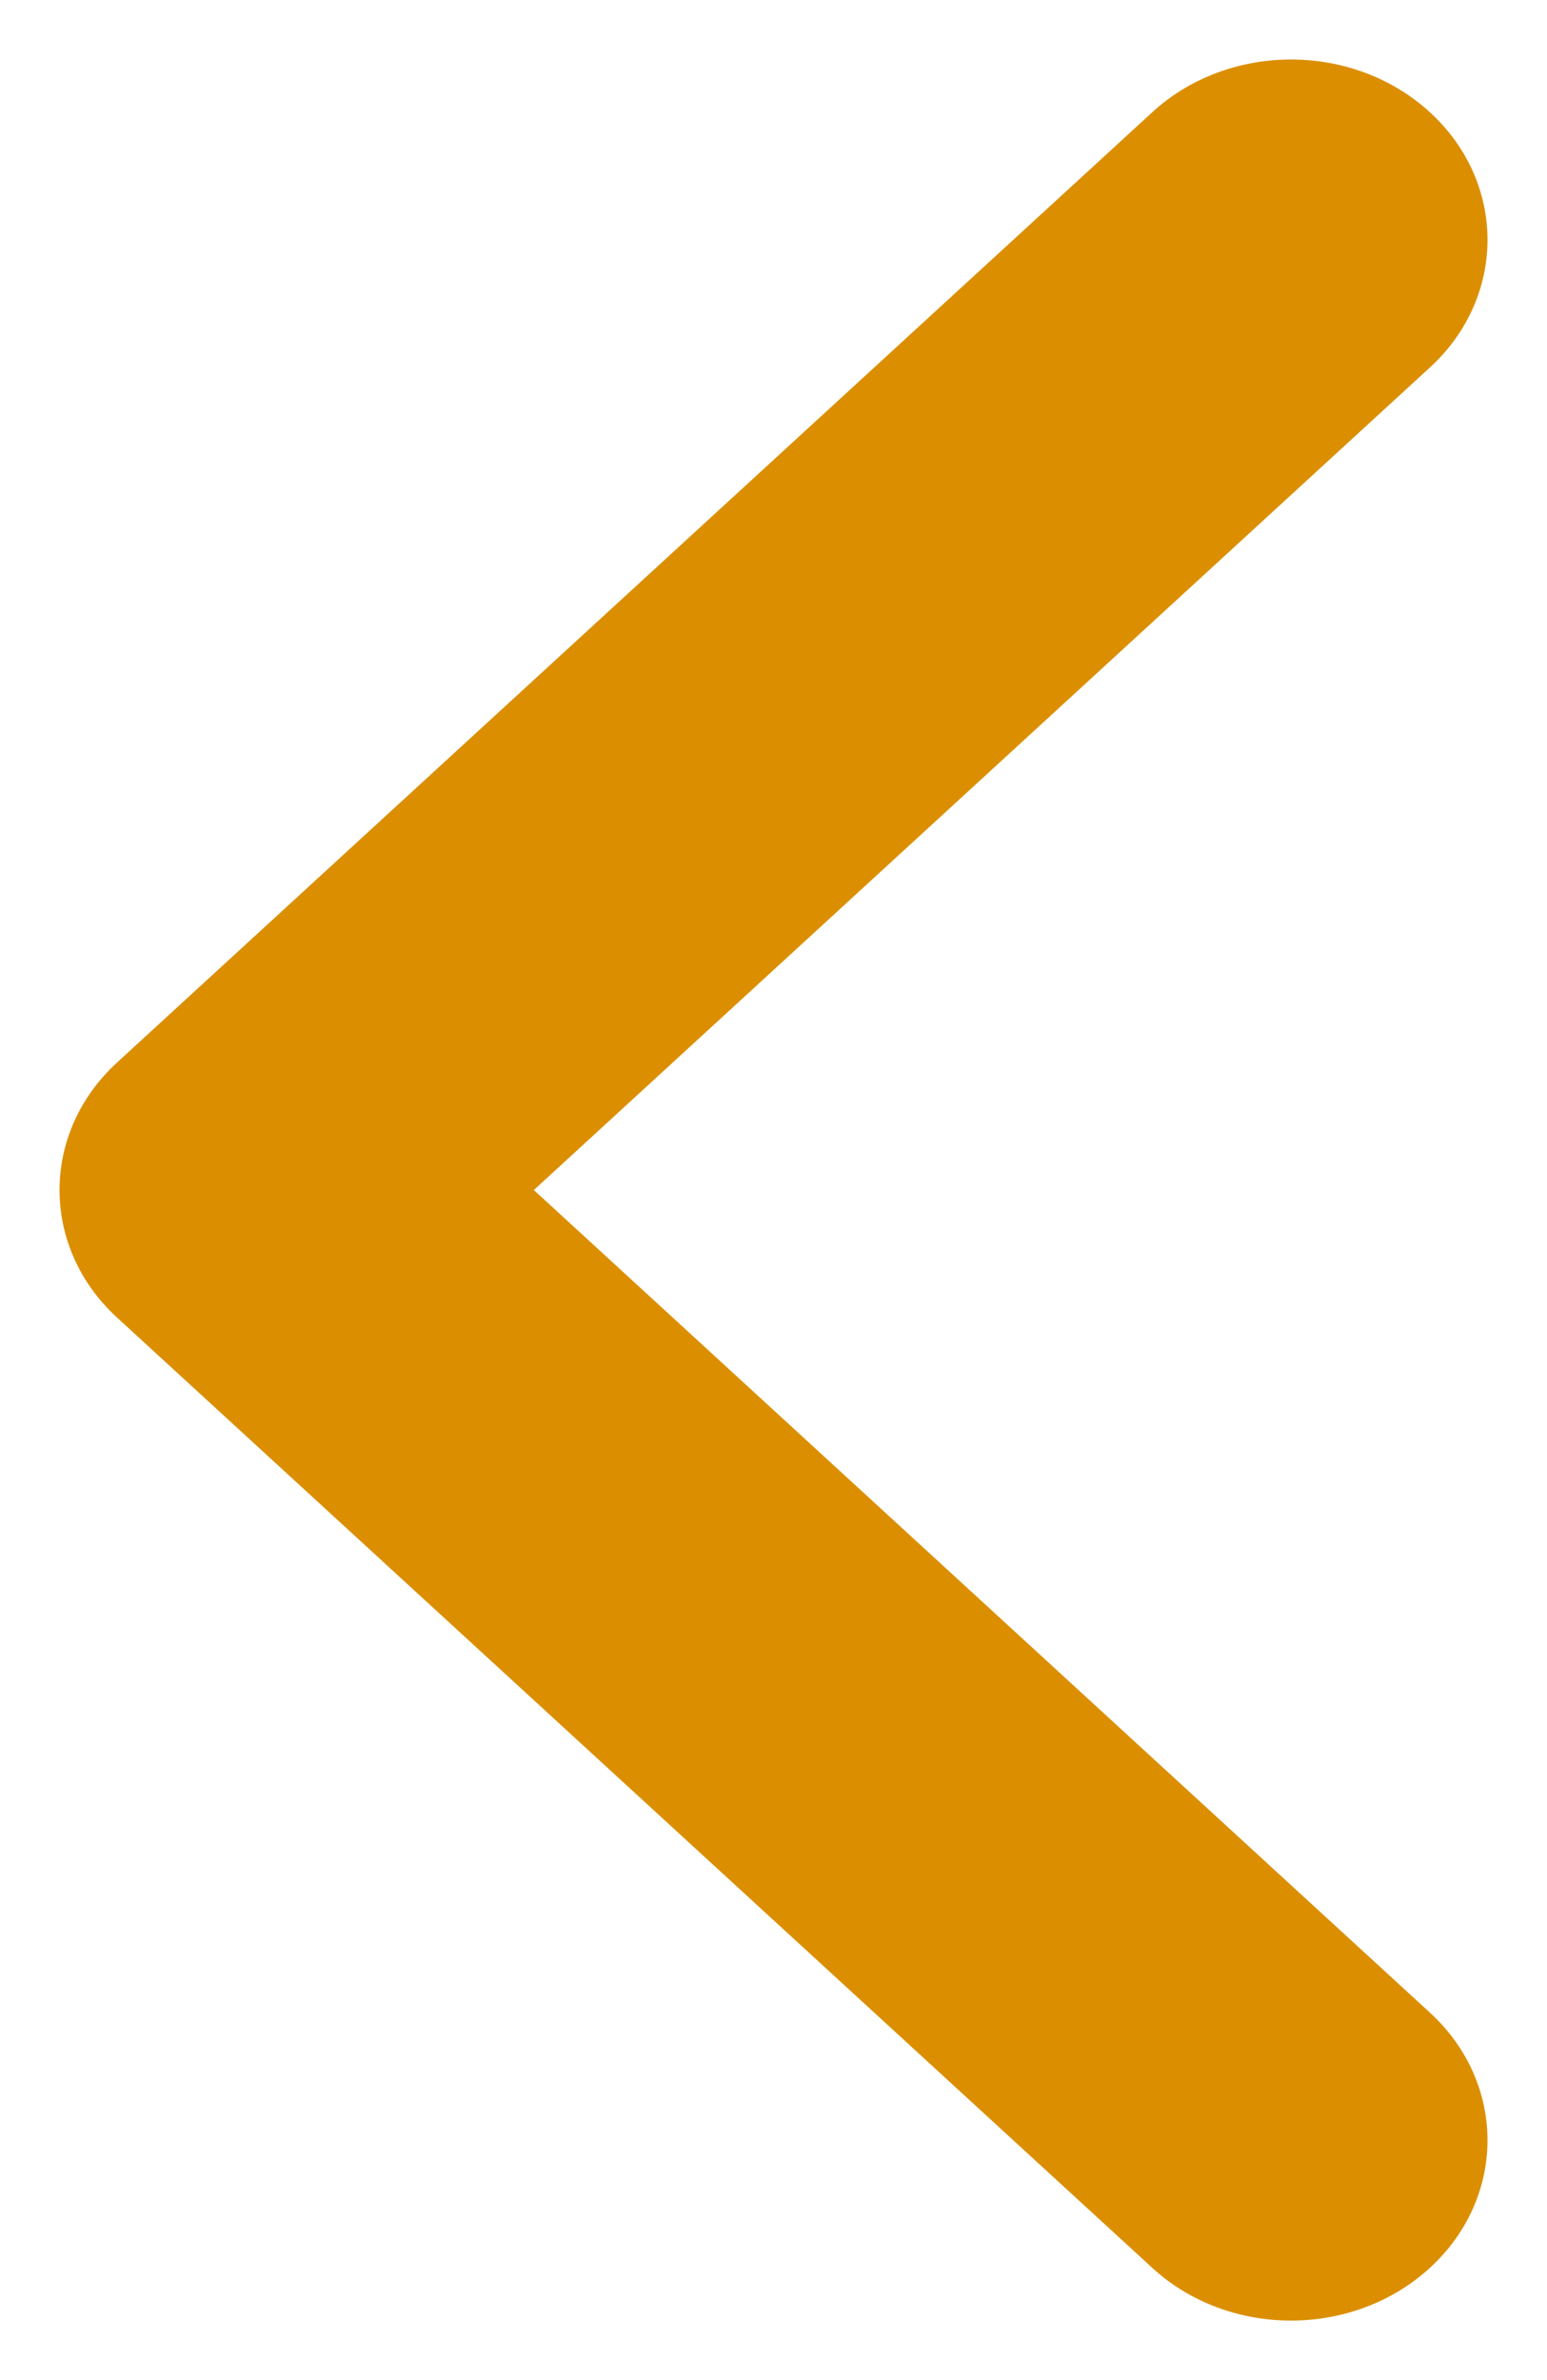 <svg width="13" height="20" viewBox="0 0 13 20" fill="none" xmlns="http://www.w3.org/2000/svg">
<path d="M10.849 0.5C11.272 0.5 11.694 0.648 12.017 0.944C12.661 1.536 12.661 2.495 12.017 3.087L4.486 10L12.017 16.913C12.661 17.505 12.661 18.464 12.017 19.056C11.372 19.648 10.326 19.648 9.682 19.056L0.984 11.072C0.339 10.48 0.339 9.52 0.984 8.928L9.682 0.944C10.004 0.648 10.427 0.5 10.849 0.5Z" fill="#DB8F00"/>
</svg>
